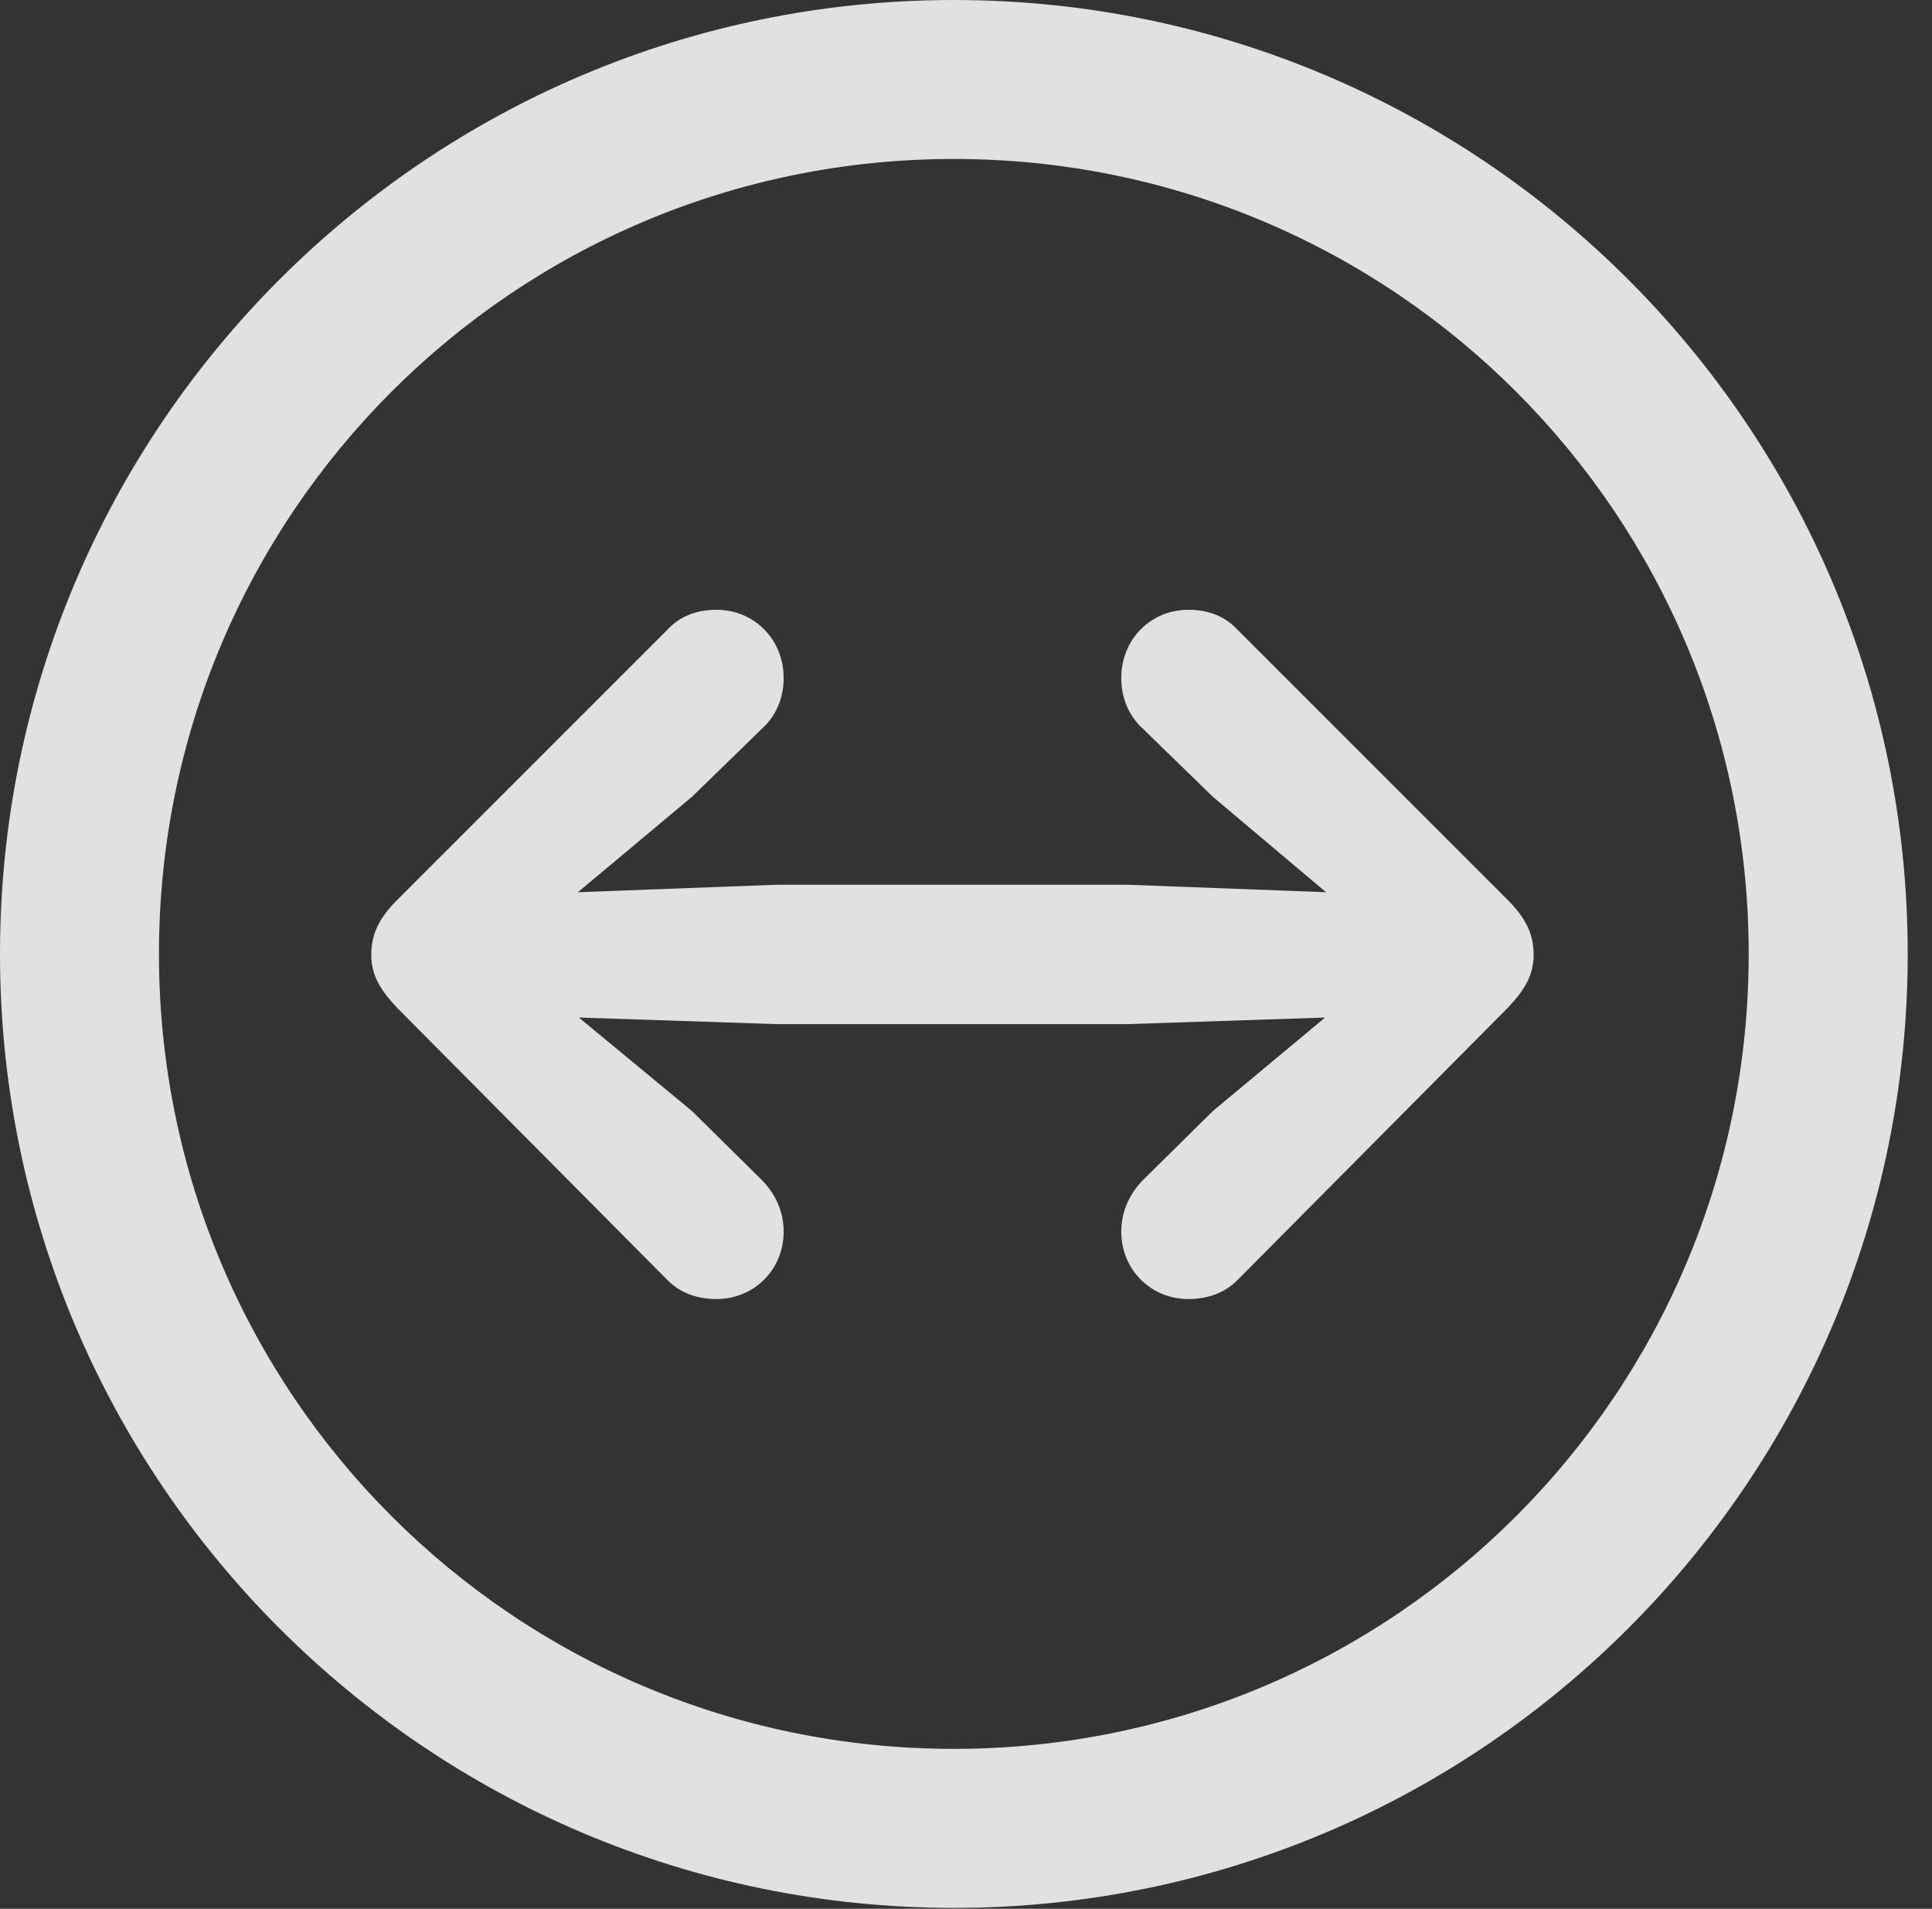 <?xml version="1.0" encoding="UTF-8"?>
<!--Generator: Apple Native CoreSVG 326-->
<!DOCTYPE svg
PUBLIC "-//W3C//DTD SVG 1.1//EN"
       "http://www.w3.org/Graphics/SVG/1.1/DTD/svg11.dtd">
<svg version="1.1" xmlns="http://www.w3.org/2000/svg" xmlns:xlink="http://www.w3.org/1999/xlink" viewBox="0 0 28.246 27.904">
 <rect x="0" y="0" width="28.246" height="27.904" fill="#333333" stroke="none"/>
 <g>
  <rect height="27.904" opacity="0" width="28.246" x="0" y="0"/>
  <path d="M13.945 27.891C21.643 27.891 27.891 21.643 27.891 13.945C27.891 6.248 21.643 0 13.945 0C6.248 0 0 6.248 0 13.945C0 21.643 6.248 27.891 13.945 27.891ZM13.945 25.566C7.52 25.566 2.324 20.371 2.324 13.945C2.324 7.52 7.52 2.324 13.945 2.324C20.371 2.324 25.566 7.52 25.566 13.945C25.566 20.371 20.371 25.566 13.945 25.566Z" fill="white" fill-opacity="0.85"/>
  <path d="M22.422 13.959C22.422 13.645 22.299 13.412 22.039 13.152L18.088 9.201C17.91 9.01 17.664 8.914 17.377 8.914C16.816 8.914 16.393 9.352 16.393 9.912C16.393 10.199 16.502 10.459 16.693 10.637L17.732 11.648L19.387 13.043L16.488 12.934L11.348 12.934L8.449 13.043L10.117 11.648L11.156 10.637C11.348 10.459 11.457 10.199 11.457 9.912C11.457 9.352 11.033 8.914 10.473 8.914C10.185 8.914 9.939 9.01 9.762 9.201L5.811 13.152C5.551 13.412 5.428 13.645 5.428 13.959C5.428 14.246 5.551 14.465 5.811 14.738L9.762 18.717C9.939 18.895 10.185 18.99 10.473 18.99C11.033 18.99 11.457 18.553 11.457 18.006C11.457 17.705 11.334 17.459 11.156 17.268L10.117 16.242L8.463 14.875L11.348 14.971L16.488 14.971L19.373 14.875L17.732 16.242L16.693 17.268C16.516 17.459 16.393 17.705 16.393 18.006C16.393 18.553 16.816 18.99 17.377 18.99C17.664 18.99 17.91 18.895 18.088 18.717L22.039 14.738C22.299 14.465 22.422 14.246 22.422 13.959Z" fill="white" fill-opacity="0.85"/>
 </g>
</svg>
